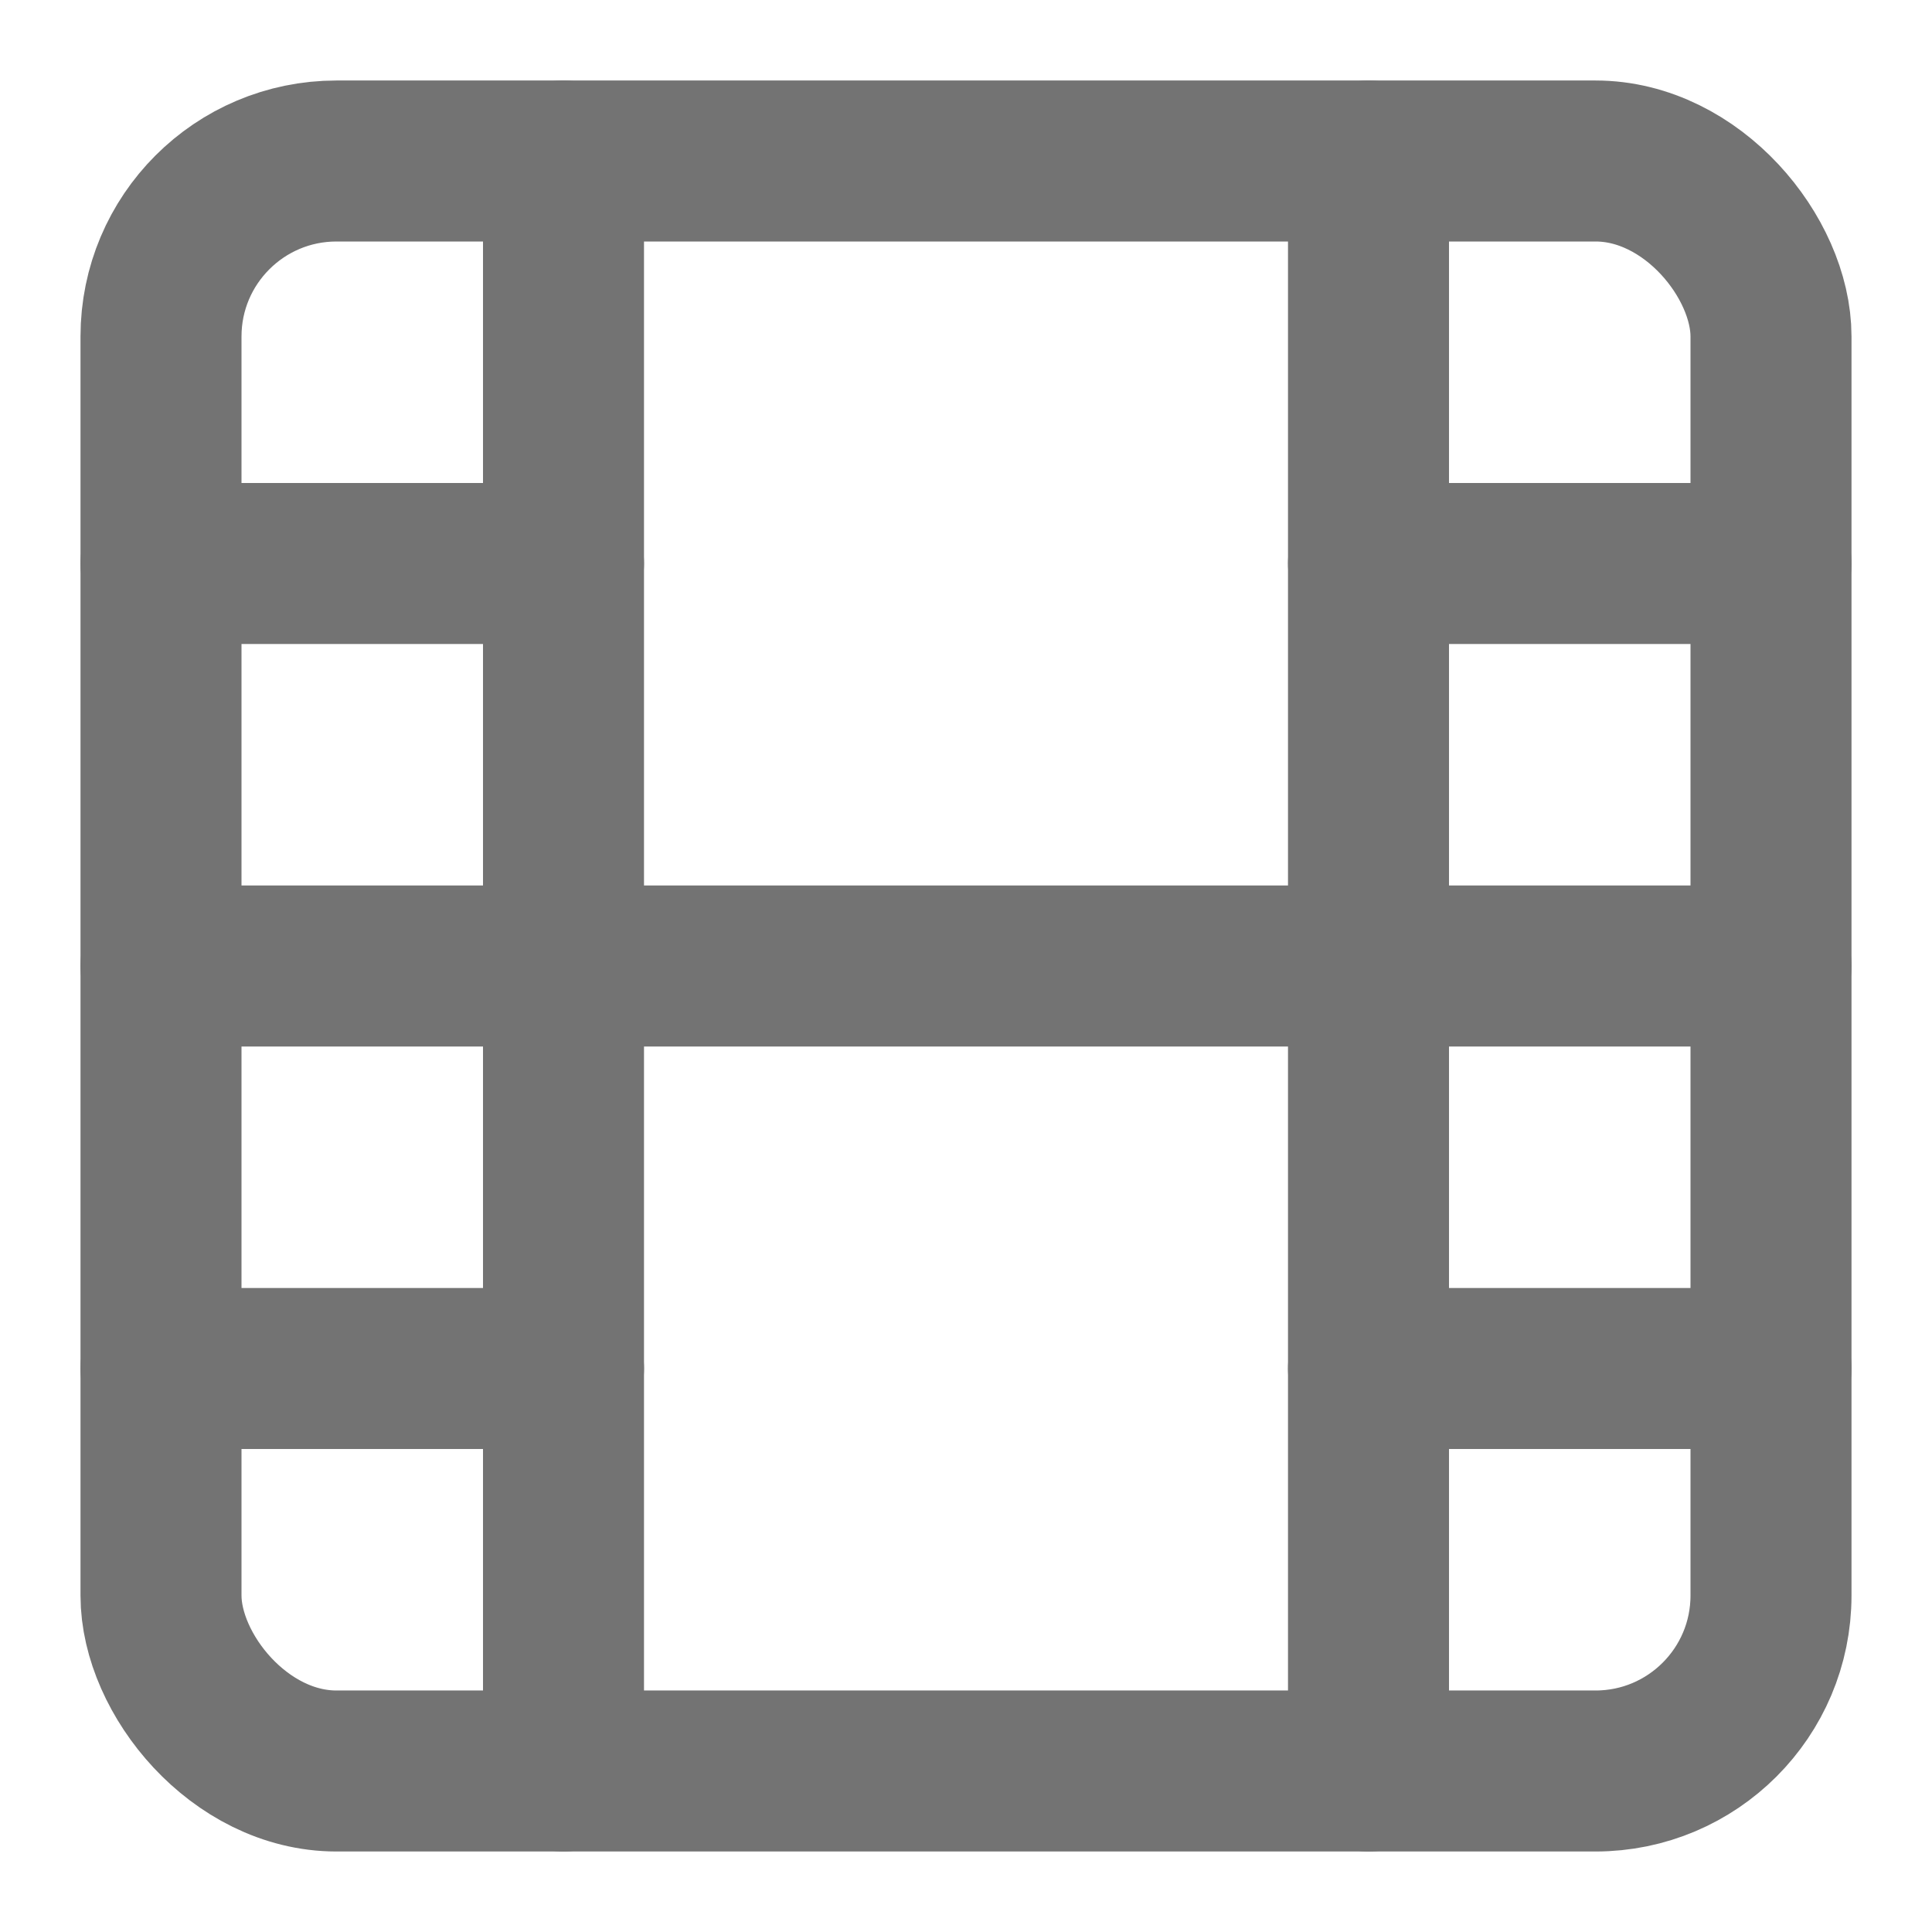 <?xml version="1.0" ?><svg class="feather feather-film" fill="none" height="24" stroke="#737373" stroke-linecap="round" stroke-linejoin="round" stroke-width="2" viewBox="0 0 24 24" width="24" xmlns="http://www.w3.org/2000/svg"><rect height="20" rx="2.18" ry="2.18" width="20" x="2" y="2"/><line x1="7" x2="7" y1="2" y2="22"/><line x1="17" x2="17" y1="2" y2="22"/><line x1="2" x2="22" y1="12" y2="12"/><line x1="2" x2="7" y1="7" y2="7"/><line x1="2" x2="7" y1="17" y2="17"/><line x1="17" x2="22" y1="17" y2="17"/><line x1="17" x2="22" y1="7" y2="7"/></svg>